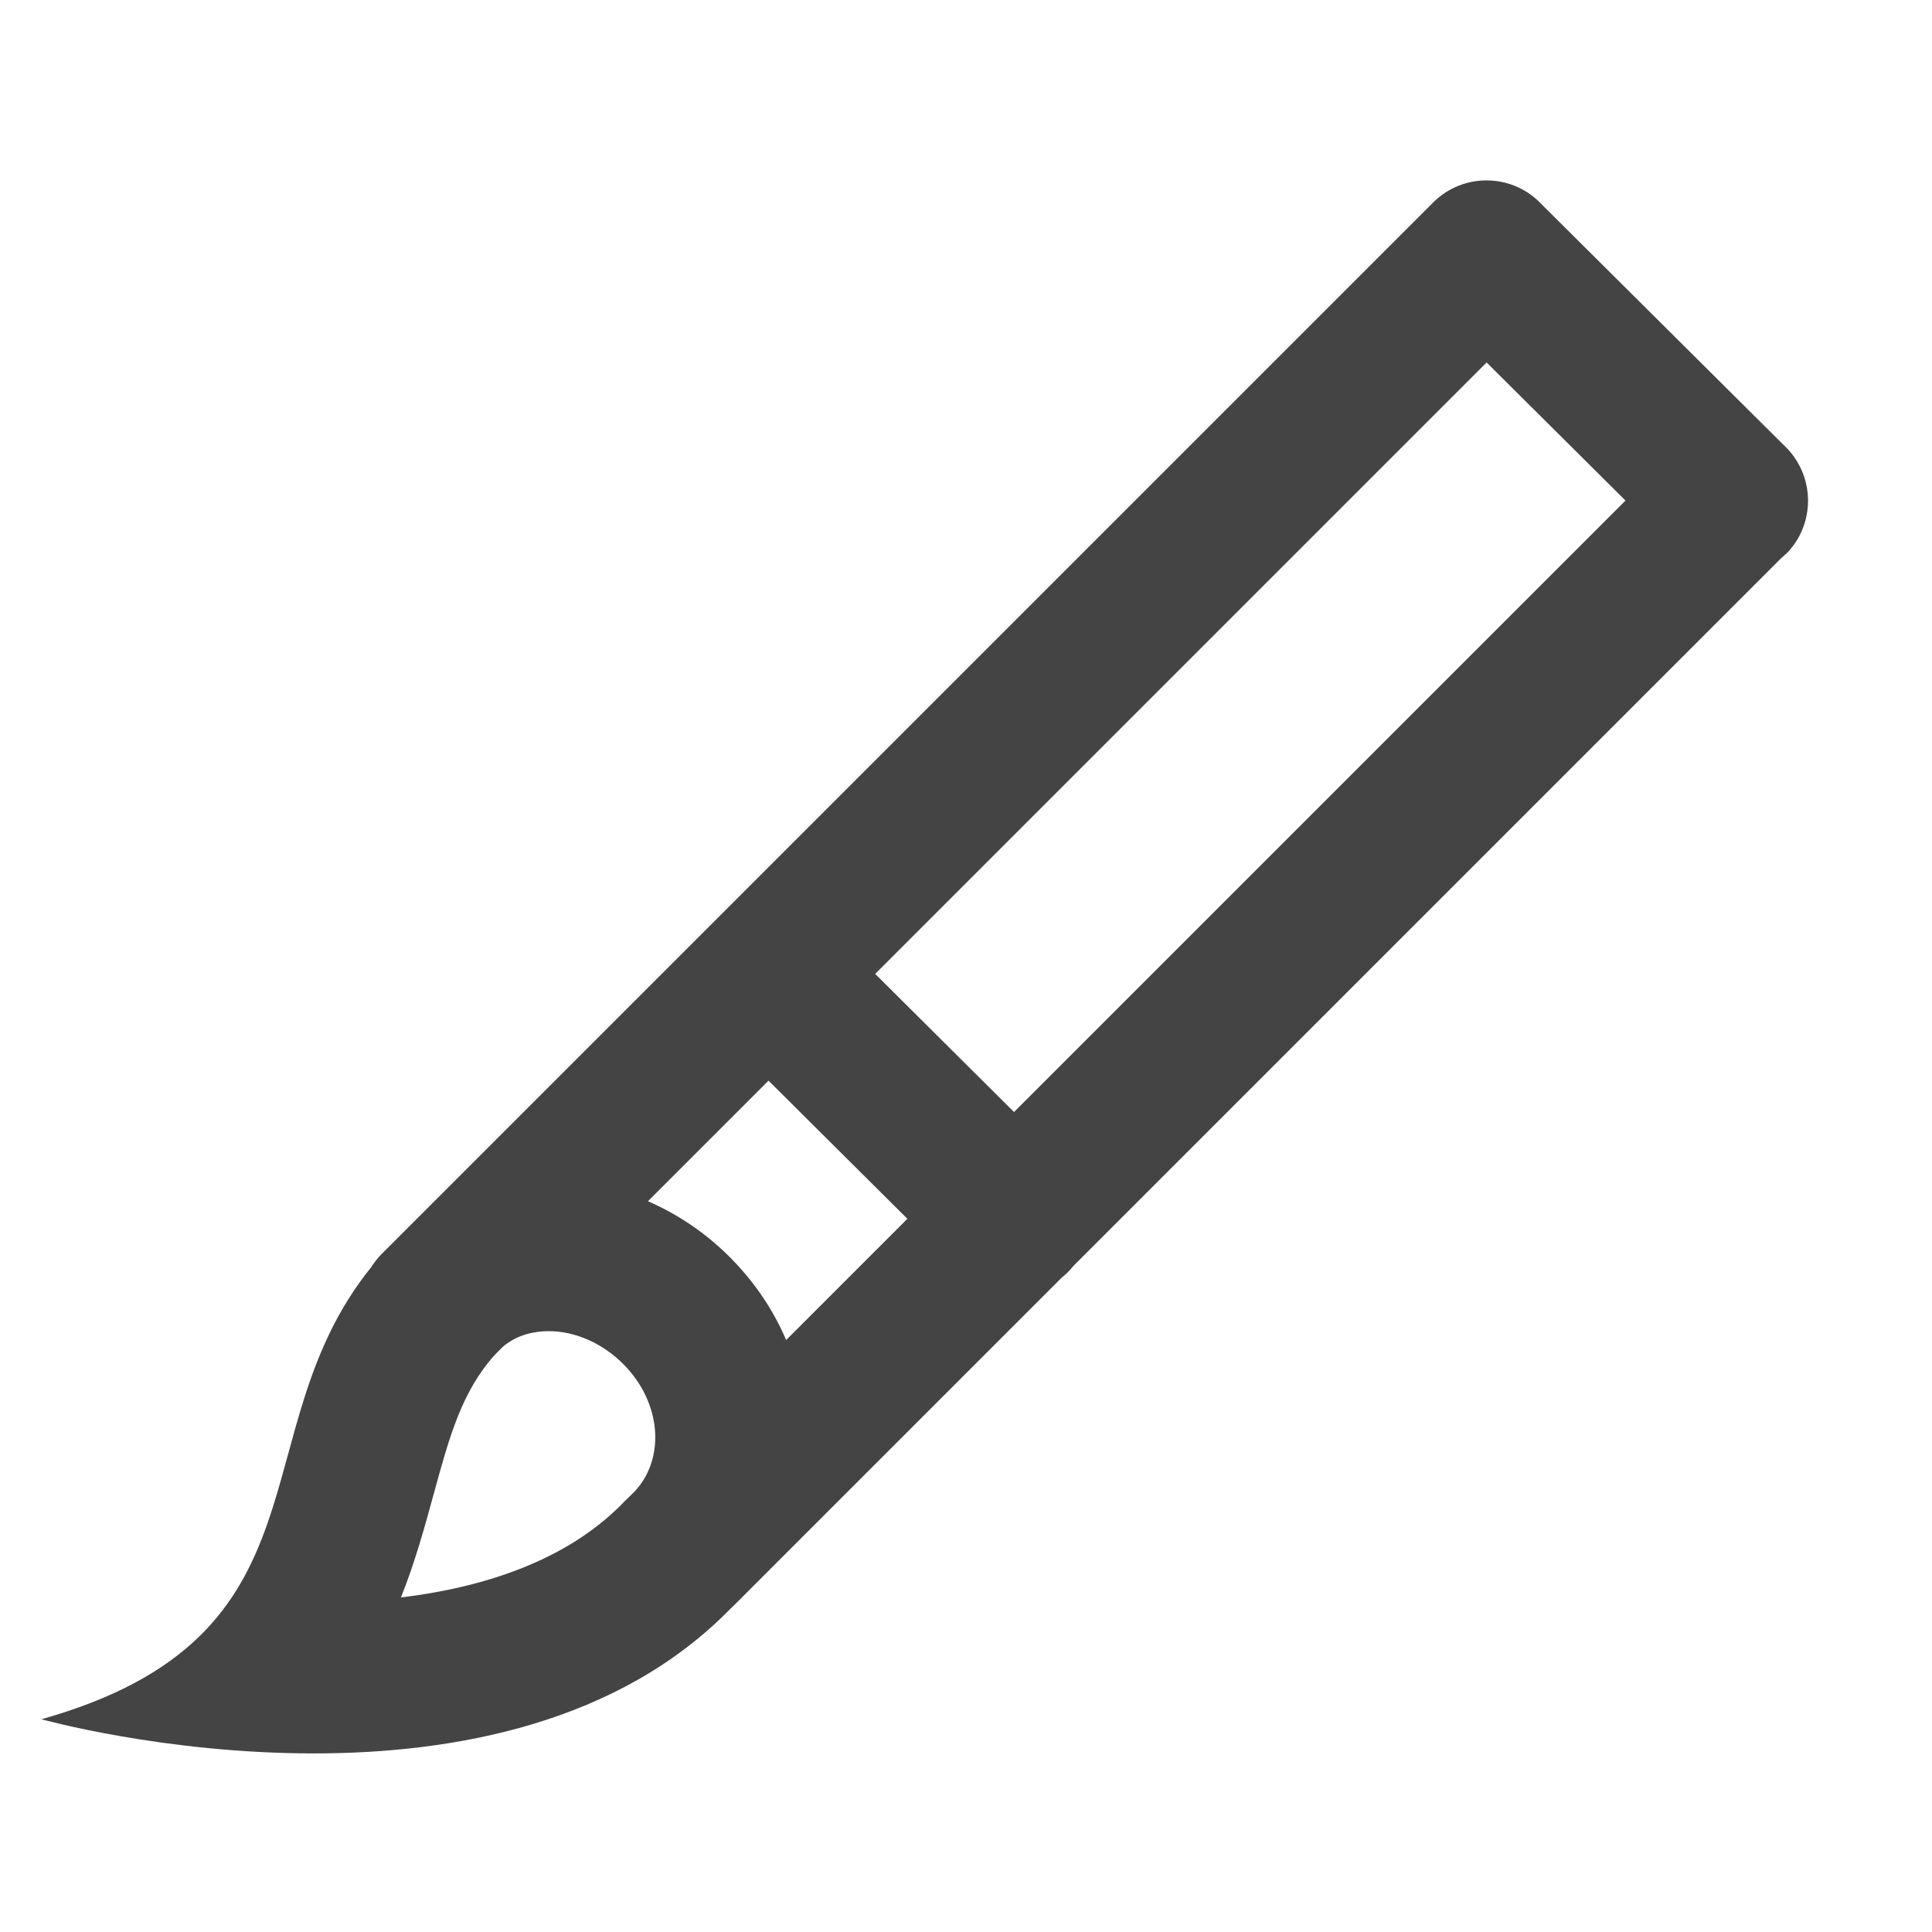 <?xml version="1.0" encoding="utf-8"?>
<!-- Generated by IcoMoon.io -->
<!DOCTYPE svg PUBLIC "-//W3C//DTD SVG 1.1//EN" "http://www.w3.org/Graphics/SVG/1.1/DTD/svg11.dtd">
<svg version="1.1" xmlns="http://www.w3.org/2000/svg" xmlns:xlink="http://www.w3.org/1999/xlink" width="32" height="32" viewBox="0 0 32 32">
<path fill="#444444" d="M29.581 9.177c0.397-0.397 0.471-0.995 0.222-1.467-0.057-0.11-0.132-0.213-0.225-0.306-0.009-0.009-0.018-0.016-0.027-0.025l-4.042-4.020c-0.001-0.001-0.003-0.003-0.004-0.005-0.244-0.244-0.564-0.366-0.884-0.366s-0.64 0.122-0.884 0.366c-0.002 0.002-0.004 0.004-0.006 0.006l-17.408 17.408c-0.069 0.069-0.126 0.143-0.176 0.222-2.207 2.734-0.56 6.107-5.461 7.486 0 0 2.024 0.566 4.51 0.566 2.324 0 5.052-0.494 6.913-2.407 0.012-0.011 0.025-0.022 0.037-0.034l0.054-0.054c0.027-0.025 0.052-0.049 0.078-0.076 0.011-0.011 0.021-0.023 0.032-0.034l5.274-5.274c0.035-0.028 0.070-0.058 0.102-0.091s0.063-0.067 0.091-0.102l11.725-11.725c0.026-0.022 0.052-0.044 0.077-0.069zM16.796 18.419l-2.3-2.288 10.127-10.127 2.3 2.287-10.127 10.127zM12.131 20.865c-0.415-0.426-0.893-0.749-1.399-0.969l1.997-1.997 2.3 2.288-2.008 2.008c-0.203-0.476-0.499-0.928-0.89-1.329zM7.183 24.748c0.259-0.948 0.464-1.698 1.013-2.308 0.026-0.027 0.083-0.084 0.133-0.134 0.251-0.212 0.548-0.258 0.756-0.258 0.45 0 0.907 0.205 1.255 0.562 0.612 0.628 0.685 1.539 0.175 2.090l-0.053 0.053c-0.025 0.023-0.050 0.048-0.077 0.074l-0.027 0.026-0.026 0.027c-0.958 0.993-2.372 1.419-3.691 1.579 0.235-0.59 0.394-1.17 0.542-1.712z"></path>
</svg>
